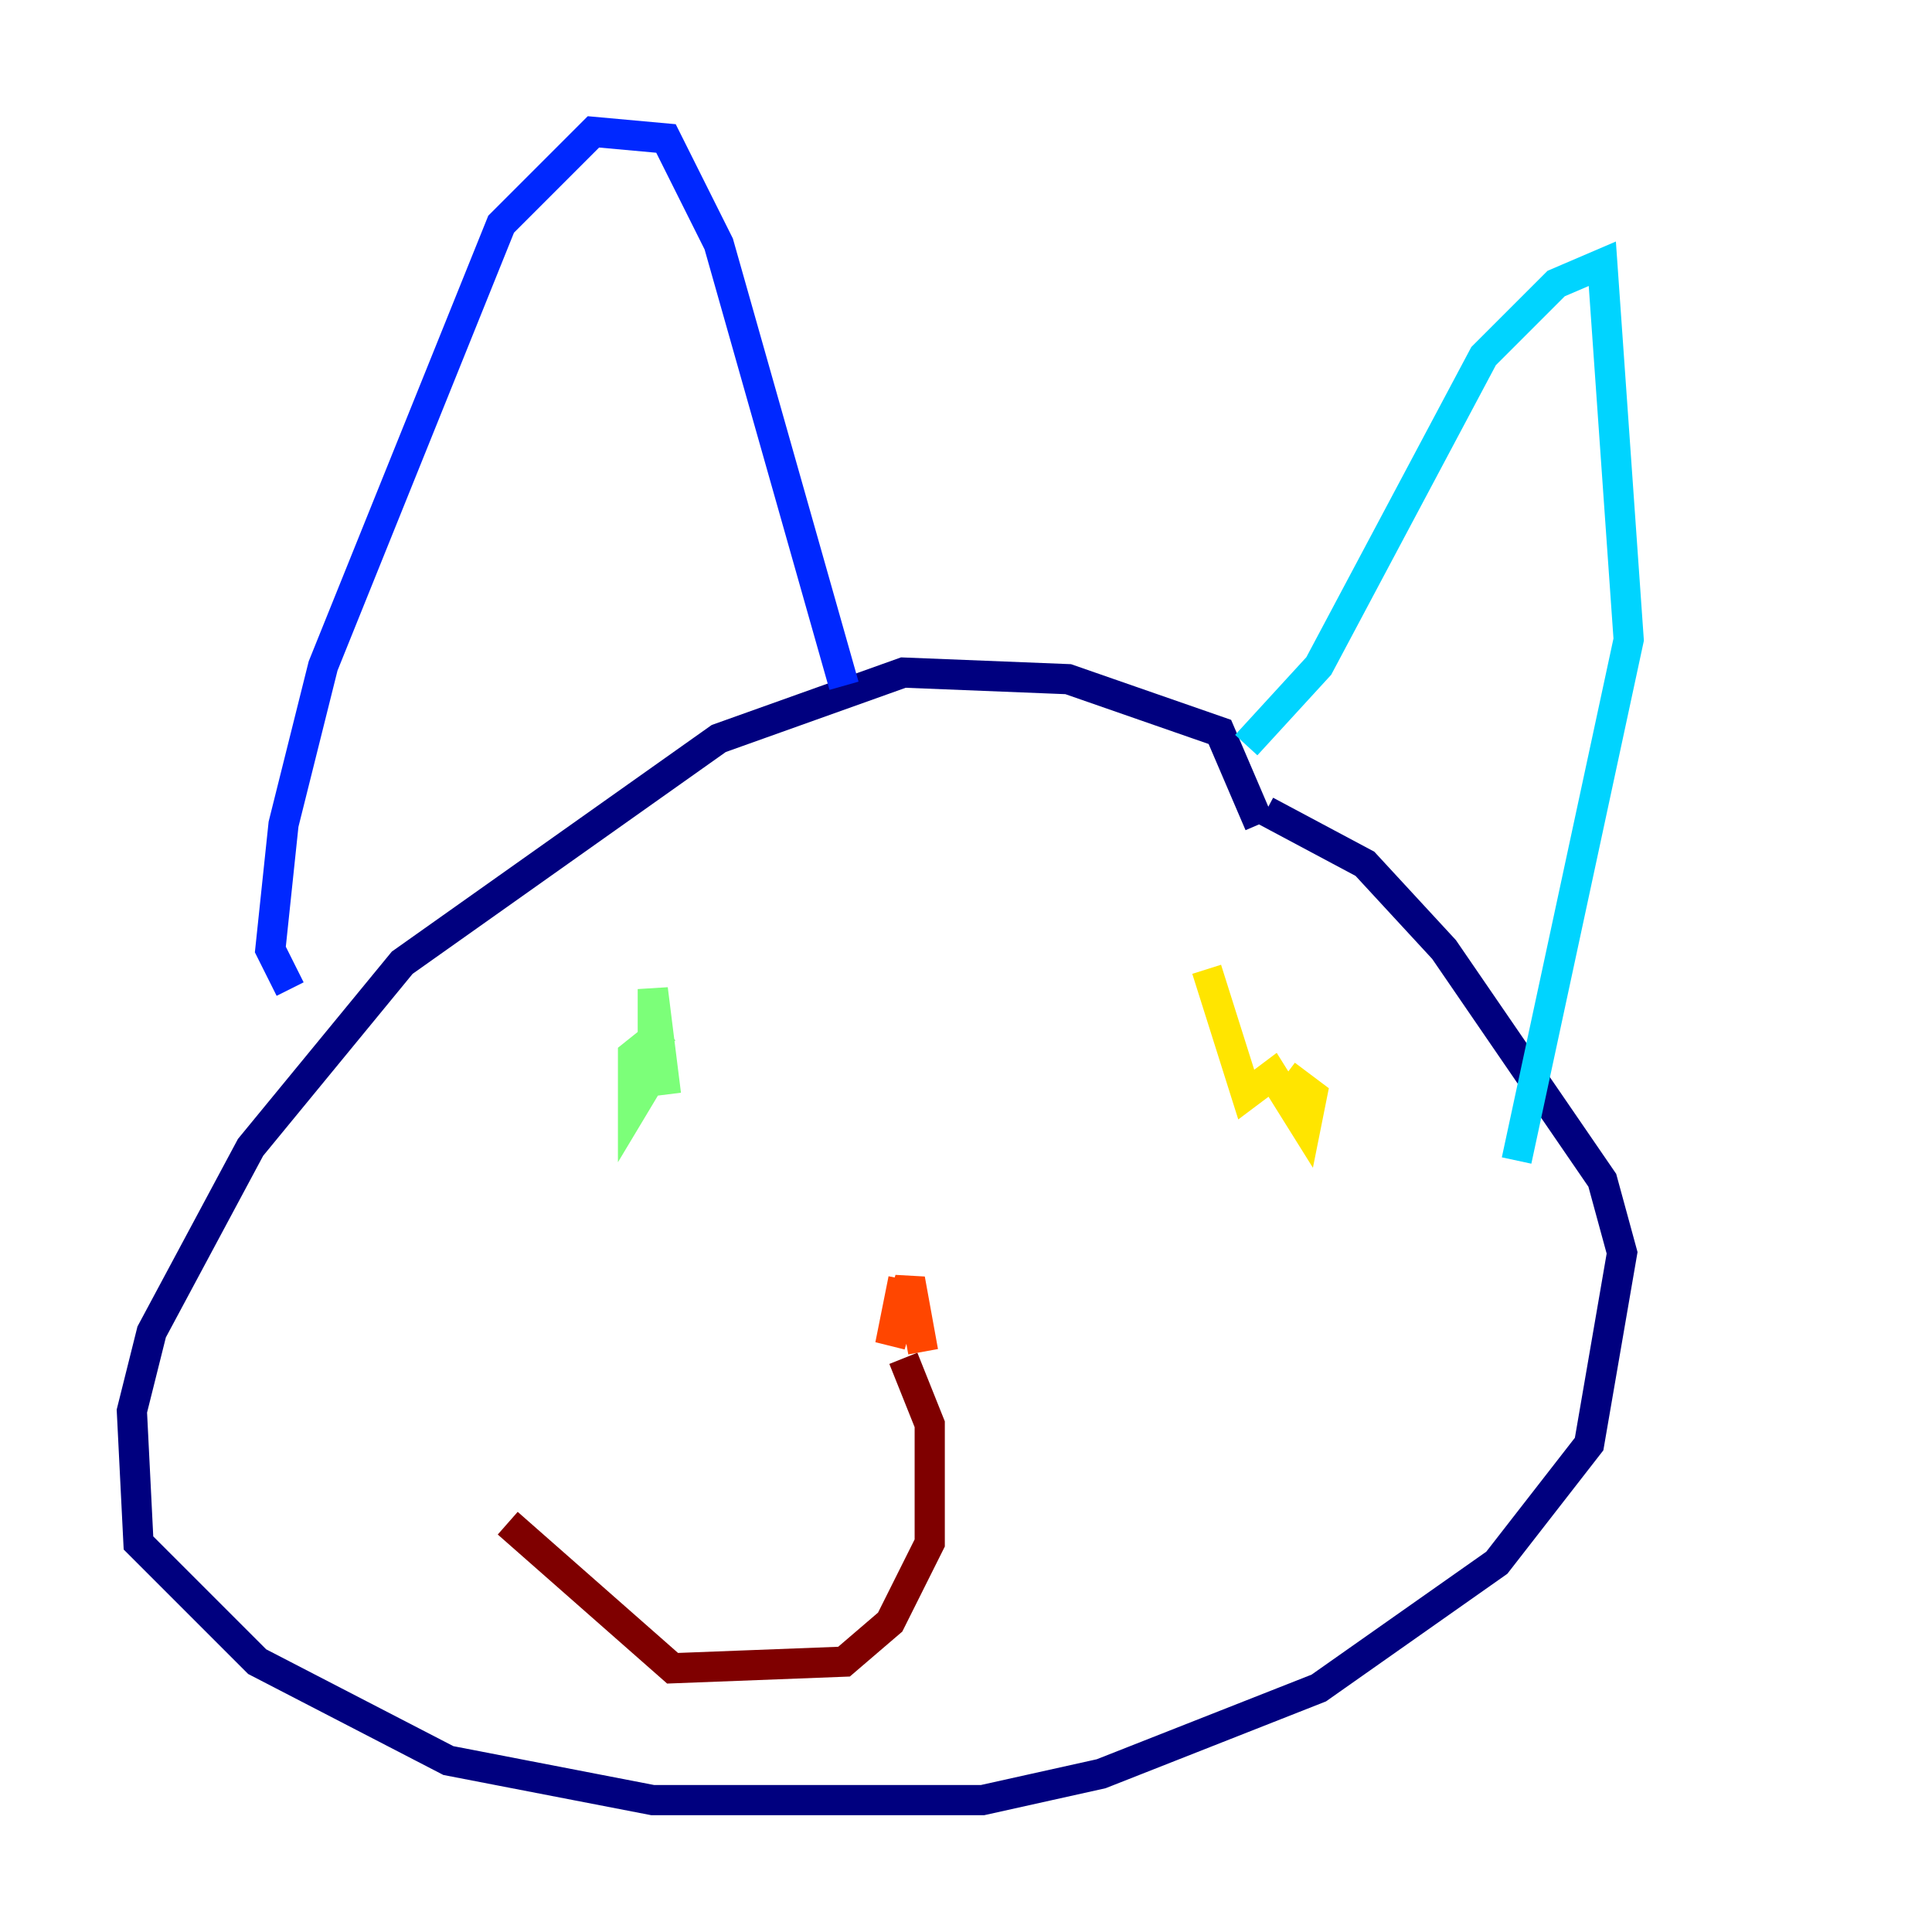<?xml version="1.0" encoding="utf-8" ?>
<svg baseProfile="tiny" height="128" version="1.2" viewBox="0,0,128,128" width="128" xmlns="http://www.w3.org/2000/svg" xmlns:ev="http://www.w3.org/2001/xml-events" xmlns:xlink="http://www.w3.org/1999/xlink"><defs /><polyline fill="none" points="83.44,54.608 80.819,48.492 70.771,44.997 59.85,44.56 47.618,48.928 26.648,63.782 16.601,76.014 10.048,88.246 8.737,93.488 9.174,102.225 17.038,110.089 29.706,116.642 43.249,119.263 65.092,119.263 72.956,117.515 87.372,111.836 99.167,103.536 105.283,95.672 107.468,83.003 106.157,78.198 95.672,62.908 90.43,57.229 83.877,53.734" stroke="#00007f" stroke-width="2" /><polyline fill="none" points="19.222,65.529 17.911,62.908 18.785,54.608 21.406,44.123 33.201,14.853 39.317,8.737 44.123,9.174 47.618,16.164 55.918,45.433" stroke="#0028ff" stroke-width="2" /><polyline fill="none" points="82.567,49.365 87.372,44.123 98.293,23.59 103.099,18.785 106.157,17.474 107.904,42.375 100.478,76.887" stroke="#00d4ff" stroke-width="2" /><polyline fill="none" points="44.123,68.15 41.939,69.898 41.939,73.392 43.249,71.208 43.249,65.529 44.123,72.519" stroke="#7cff79" stroke-width="2" /><polyline fill="none" points="79.945,64.218 82.567,72.519 84.314,71.208 86.498,74.703 86.935,72.519 85.188,71.208" stroke="#ffe500" stroke-width="2" /><polyline fill="none" points="59.85,84.751 58.976,89.12 60.287,84.751 61.16,89.556" stroke="#ff4600" stroke-width="2" /><polyline fill="none" points="59.85,89.993 61.597,94.362 61.597,102.225 58.976,107.468 55.918,110.089 44.56,110.526 33.638,100.915" stroke="#7f0000" stroke-width="2" /></svg>